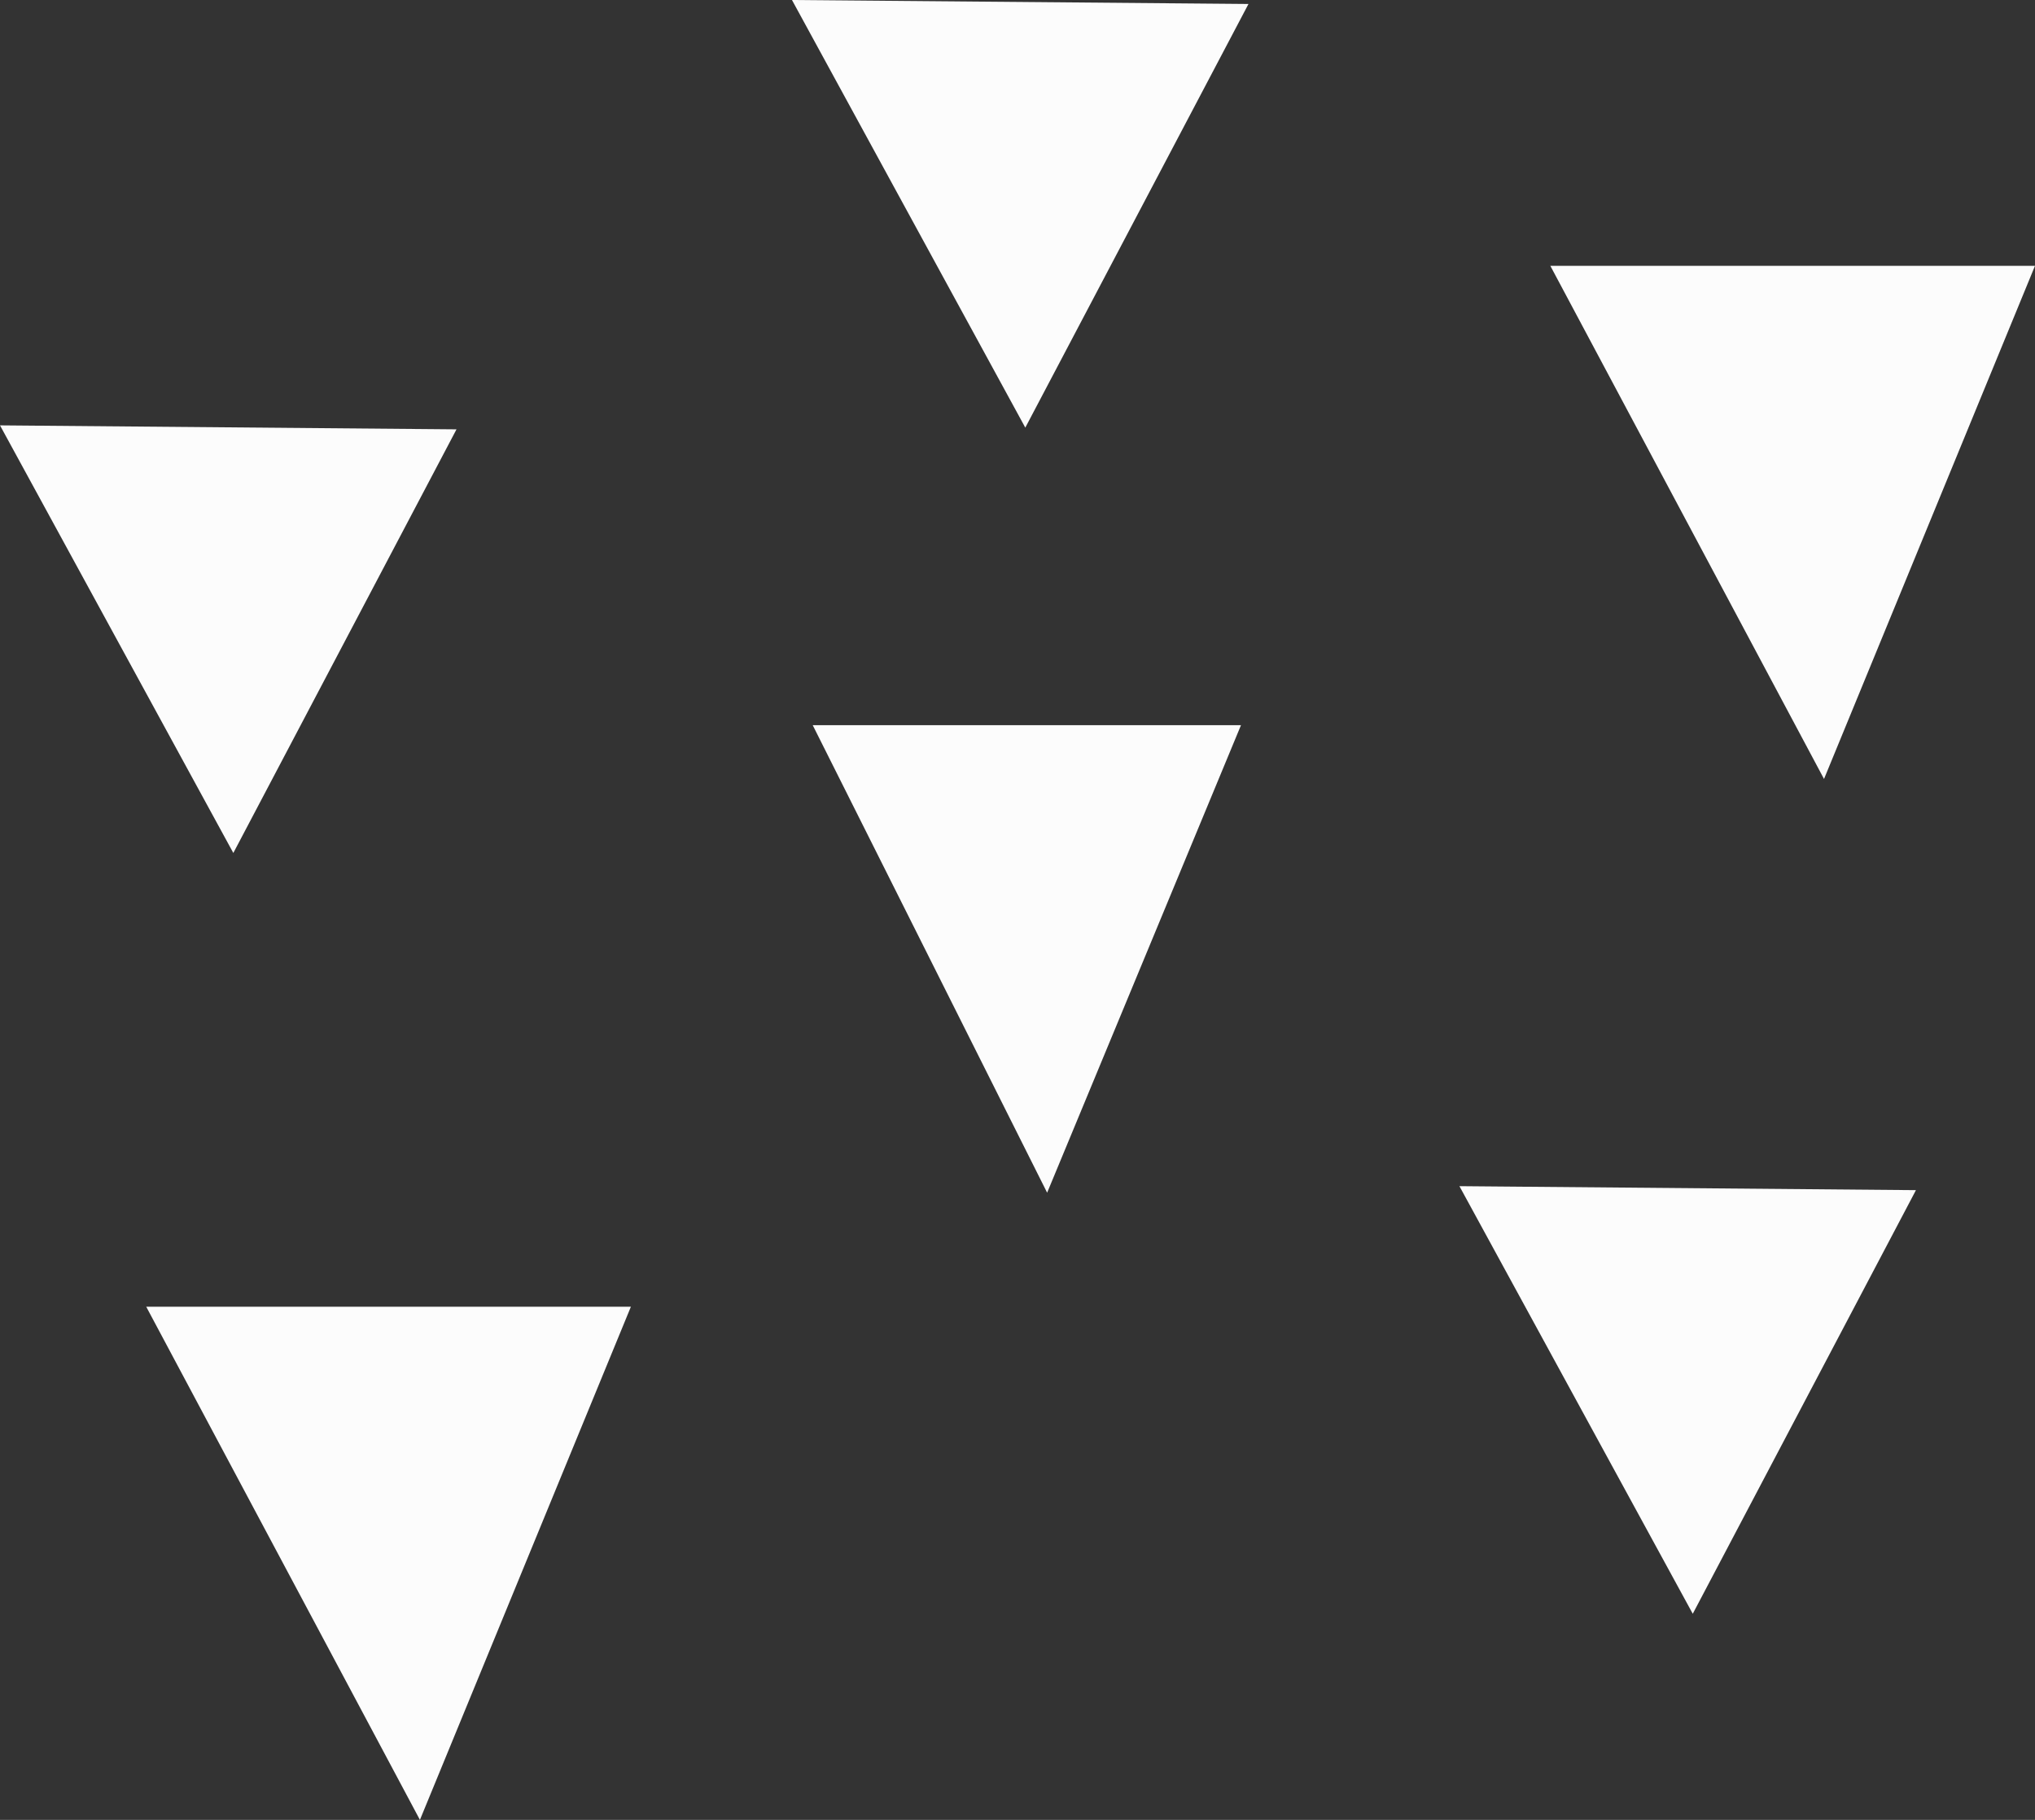 <svg xmlns="http://www.w3.org/2000/svg" width="1080" height="965.89" viewBox="0 0 1080 965.89"><rect x="0" y="0" width="1080" height="965.89" fill="#333333" stroke="none"/><g id="a"/><g id="b"><g id="c"><g id="d"><path d="M898.37 856.5 1016.82 631.66 774.54 629.55 898.37 856.5z" fill="#fcfcfc"/><path d="M544.14 226.96 662.58 2.11 420.31.0 544.14 226.96z" fill="#fcfcfc"/><path d="M123.83 452.71 242.27 227.87.0 225.76 123.83 452.71z" fill="#fcfcfc"/><path d="M431.32 384.88H658.61L555.73 633.02 431.32 384.88z" fill="#fcfcfc"/><path d="M77.61 693.54H334.82L222.86 965.89 77.61 693.54z" fill="#fcfcfc"/><path d="M822.78 141.08H1080L968.03 413.43 822.78 141.08z" fill="#fcfcfc"/></g></g></g></svg>